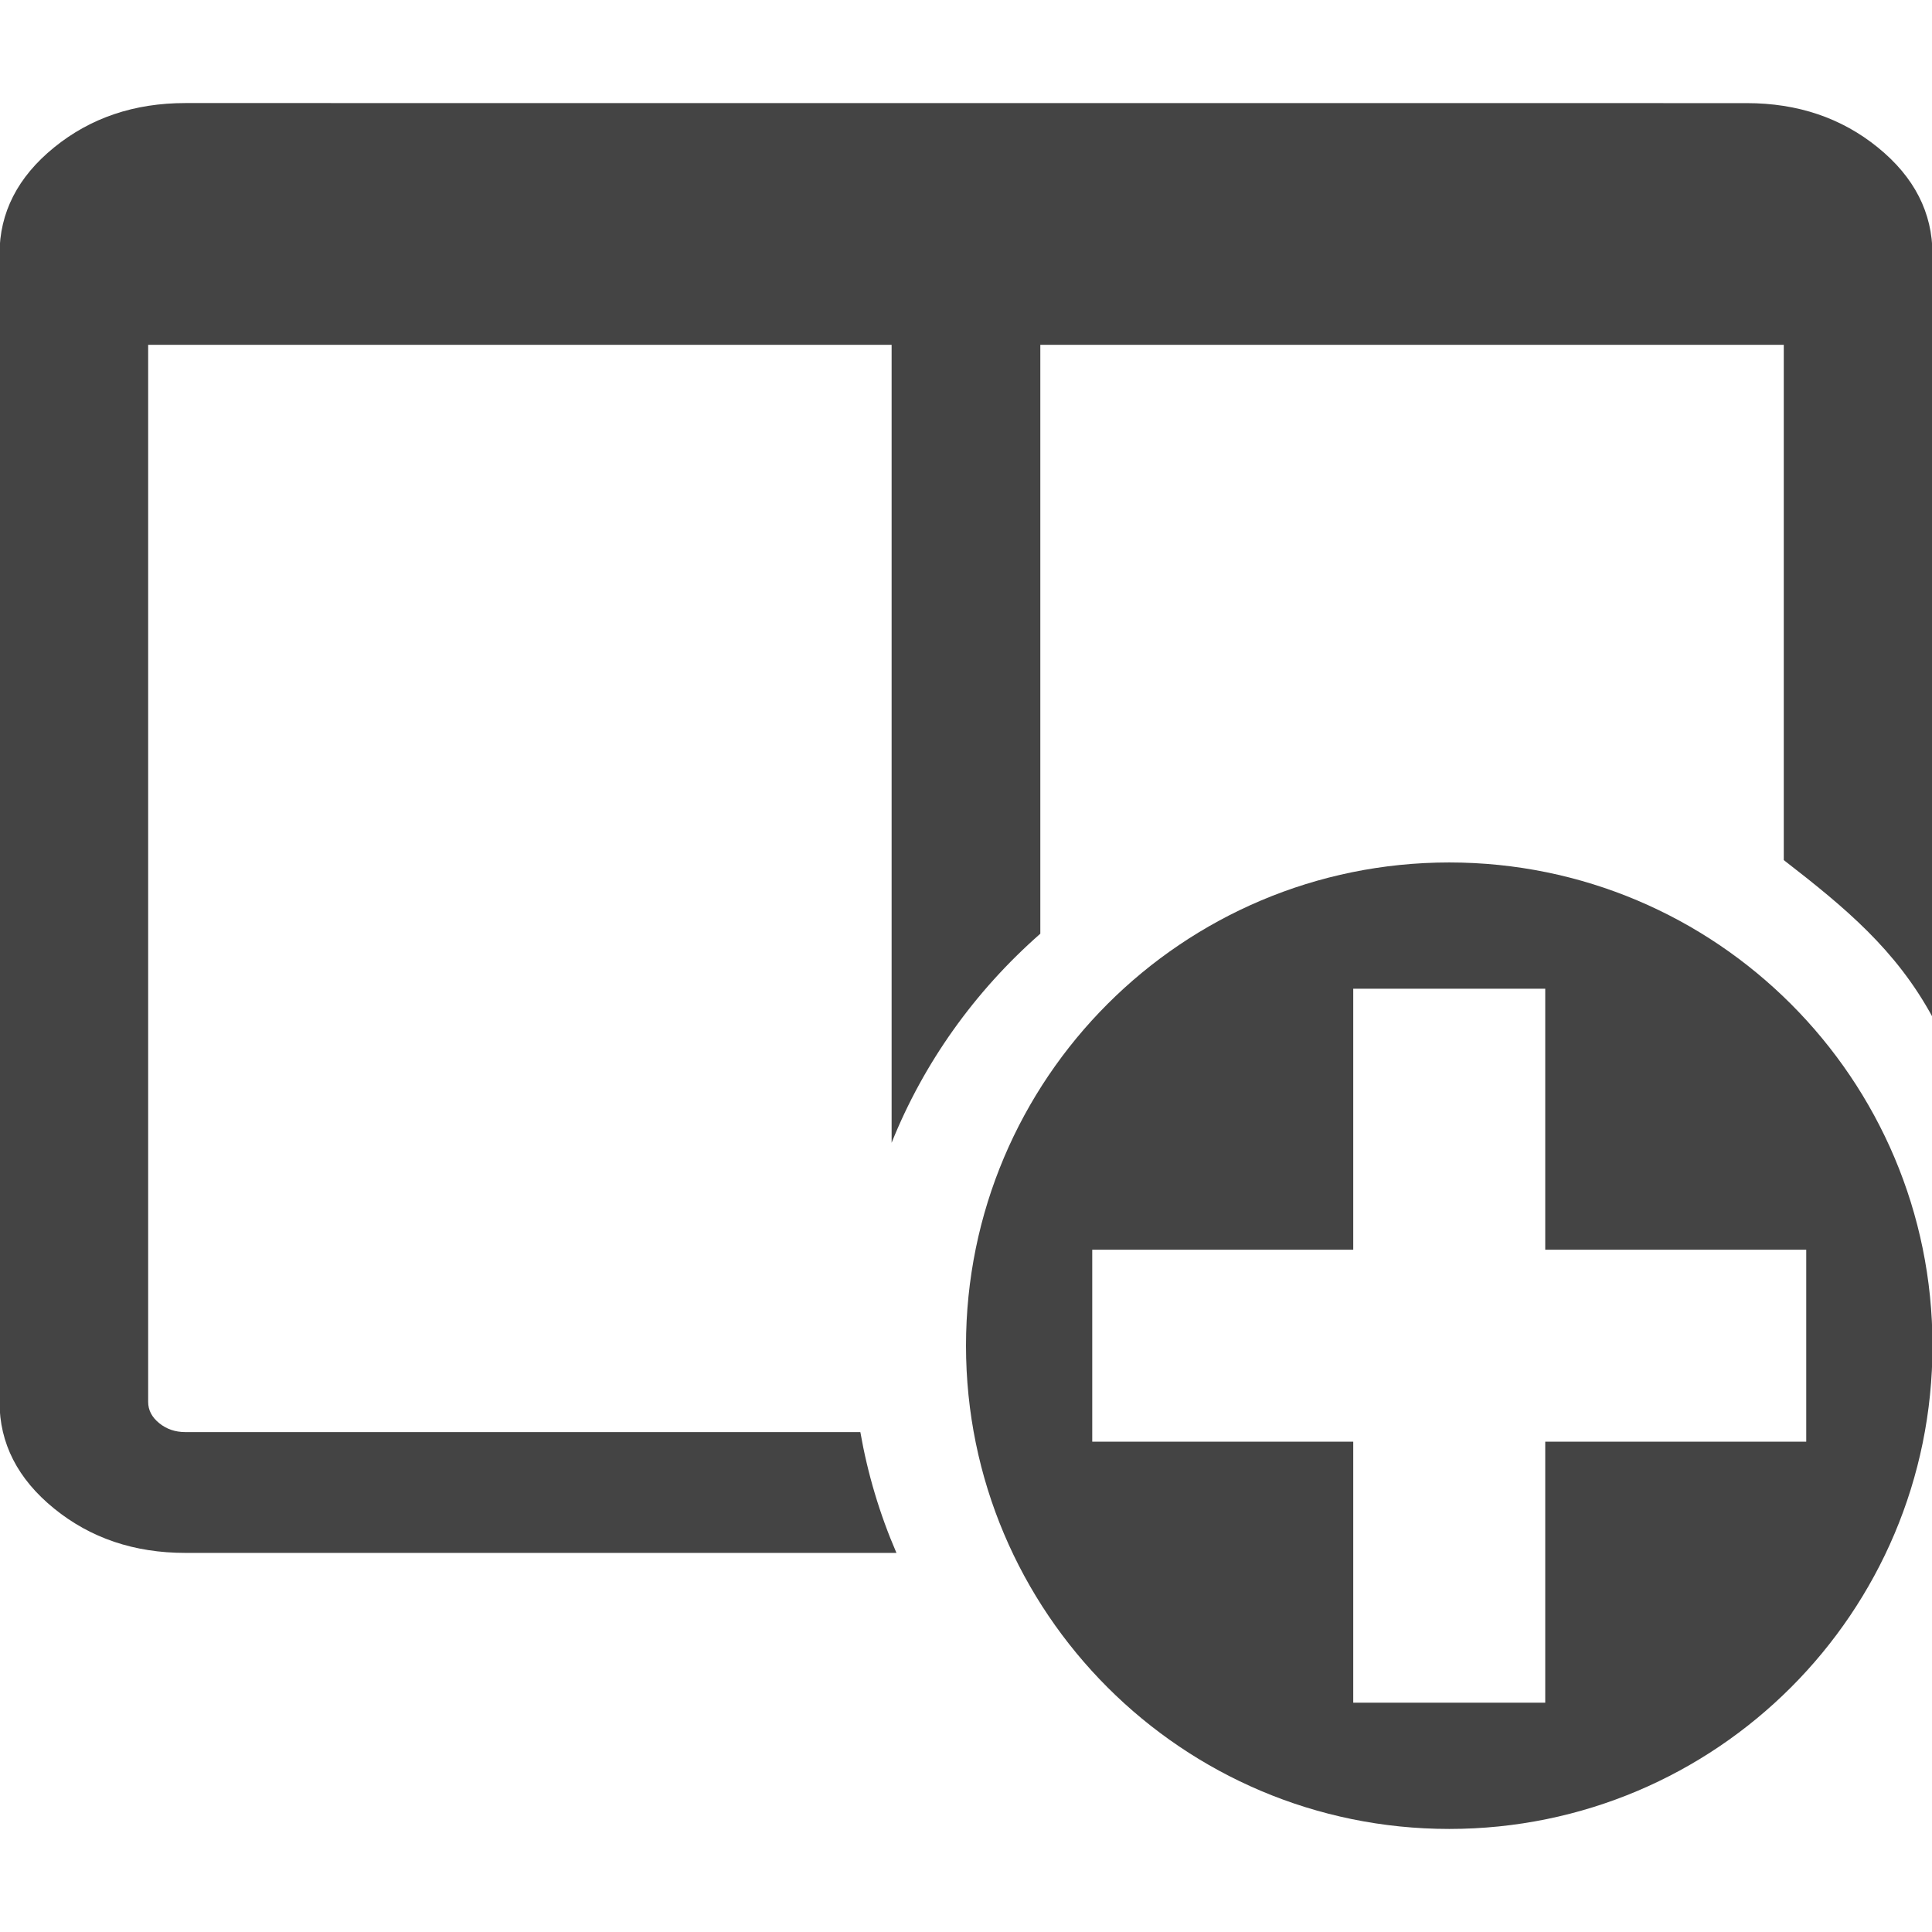 <!-- Generated by IcoMoon.io -->
<svg version="1.1" xmlns="http://www.w3.org/2000/svg" width="32" height="32" viewBox="0 0 32 32">
<title>insert-column</title>
<path fill="#444" d="M3.070 1.707c-0.847 0-1.571 0.245-2.174 0.735s-0.904 1.079-0.904 1.767v19.010c0 0.688 0.301 1.277 0.904 1.767s1.328 0.735 2.174 0.735h11.778c-0.278-0.643-0.478-1.314-0.598-2.001h-11.18c-0.167 0-0.311-0.049-0.433-0.148s-0.183-0.216-0.183-0.352v-17.509h12.314v13.217c0.531-1.323 1.375-2.508 2.463-3.463v-9.754h12.314v8.535c1.018 0.788 1.857 1.484 2.463 2.599v-12.635c0-0.688-0.301-1.277-0.904-1.767s-1.328-0.735-2.174-0.735z"></path>
<path fill="#444" d="M24.004 14.285c-4.421 0-8.004 3.584-8.004 8.004s3.584 8.004 8.004 8.004c4.421 0 8.004-3.584 8.004-8.004s-3.584-8.004-8.004-8.004zM22.414 16.376h3.18v4.323h4.323v3.18h-4.323v4.323h-3.18v-4.323h-4.323v-3.18h4.323z"></path>
</svg>

